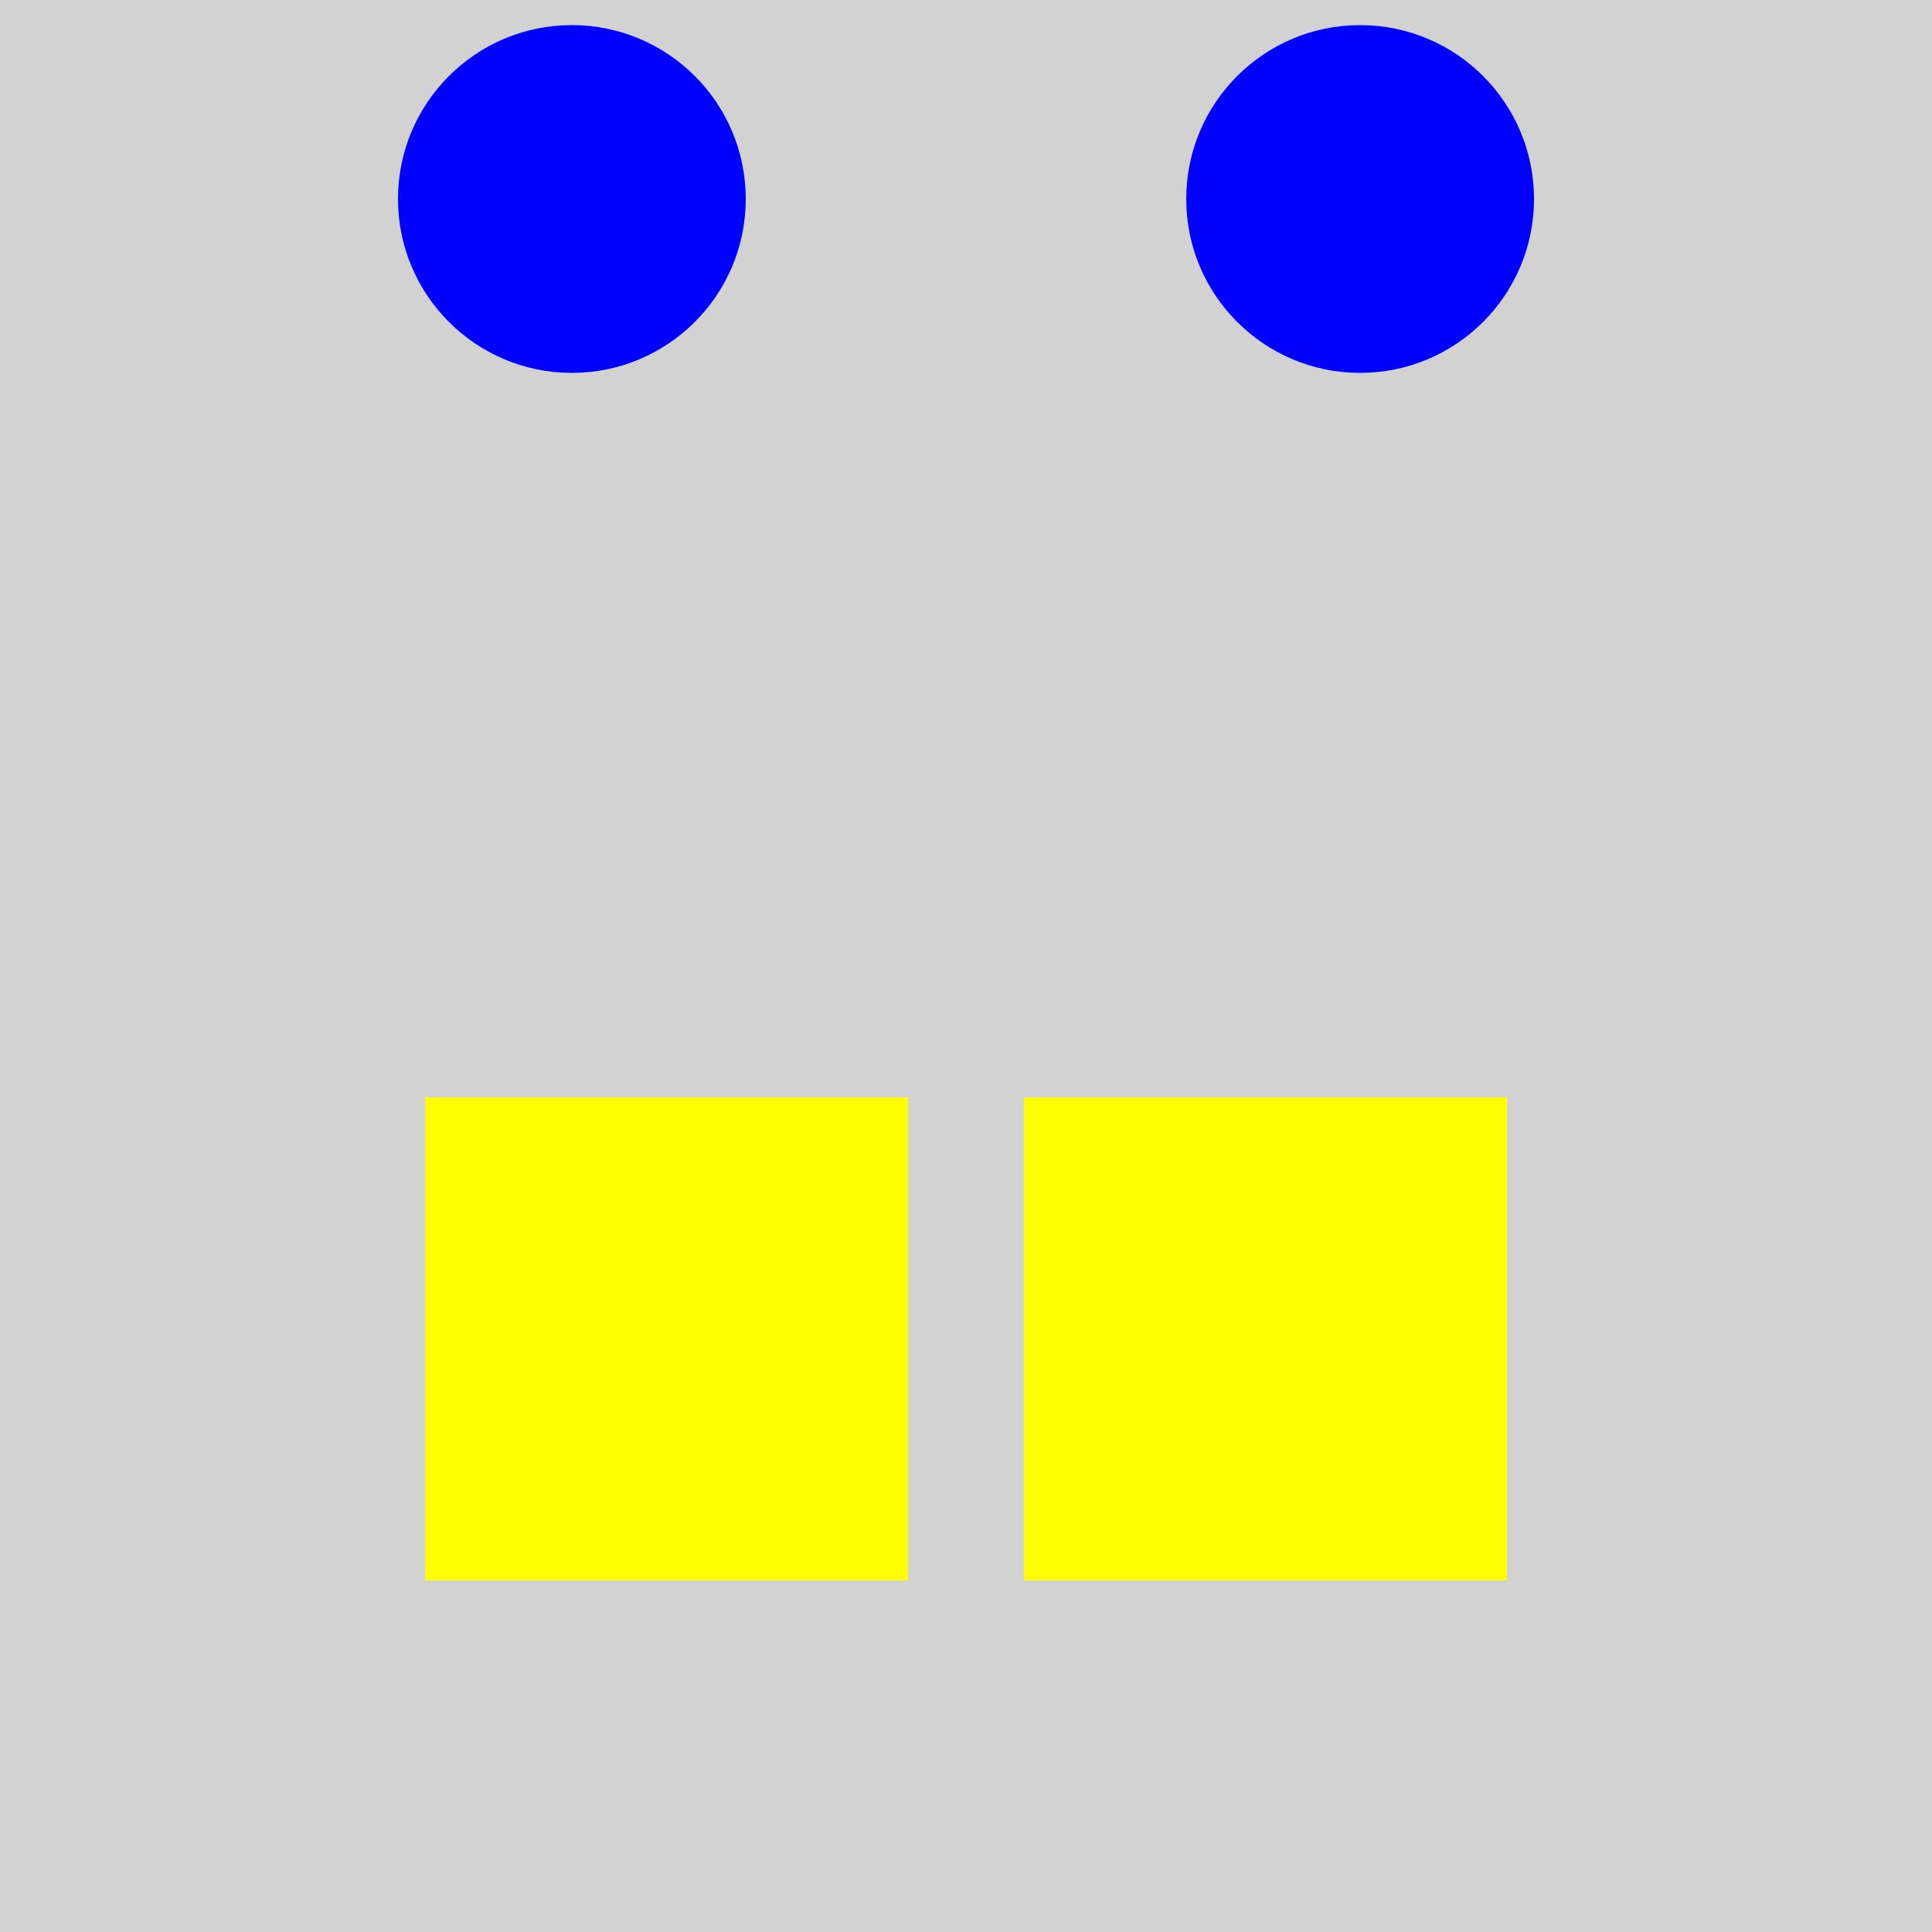 <?xml version="1.0" encoding="utf-8" ?>
<svg baseProfile="full" height="600" version="1.1" viewBox="0,0,100,100" width="600" xmlns="http://www.w3.org/2000/svg" xmlns:ev="http://www.w3.org/2001/xml-events" xmlns:xlink="http://www.w3.org/1999/xlink"><defs /><rect fill="rgb(210, 210, 210)" height="100" width="100" x="0" y="0" /><rect fill="rgb(255, 255, 0)" height="25.0" width="25.0" x="22.0" y="56.8" /><rect fill="rgb(255, 255, 0)" height="25.0" width="25.0" x="53.0" y="56.8" /><circle cx="29.6" cy="10.3" fill="rgb(0, 0, 255)" r="9.0" /><circle cx="70.4" cy="10.3" fill="rgb(0, 0, 255)" r="9.0" /></svg>